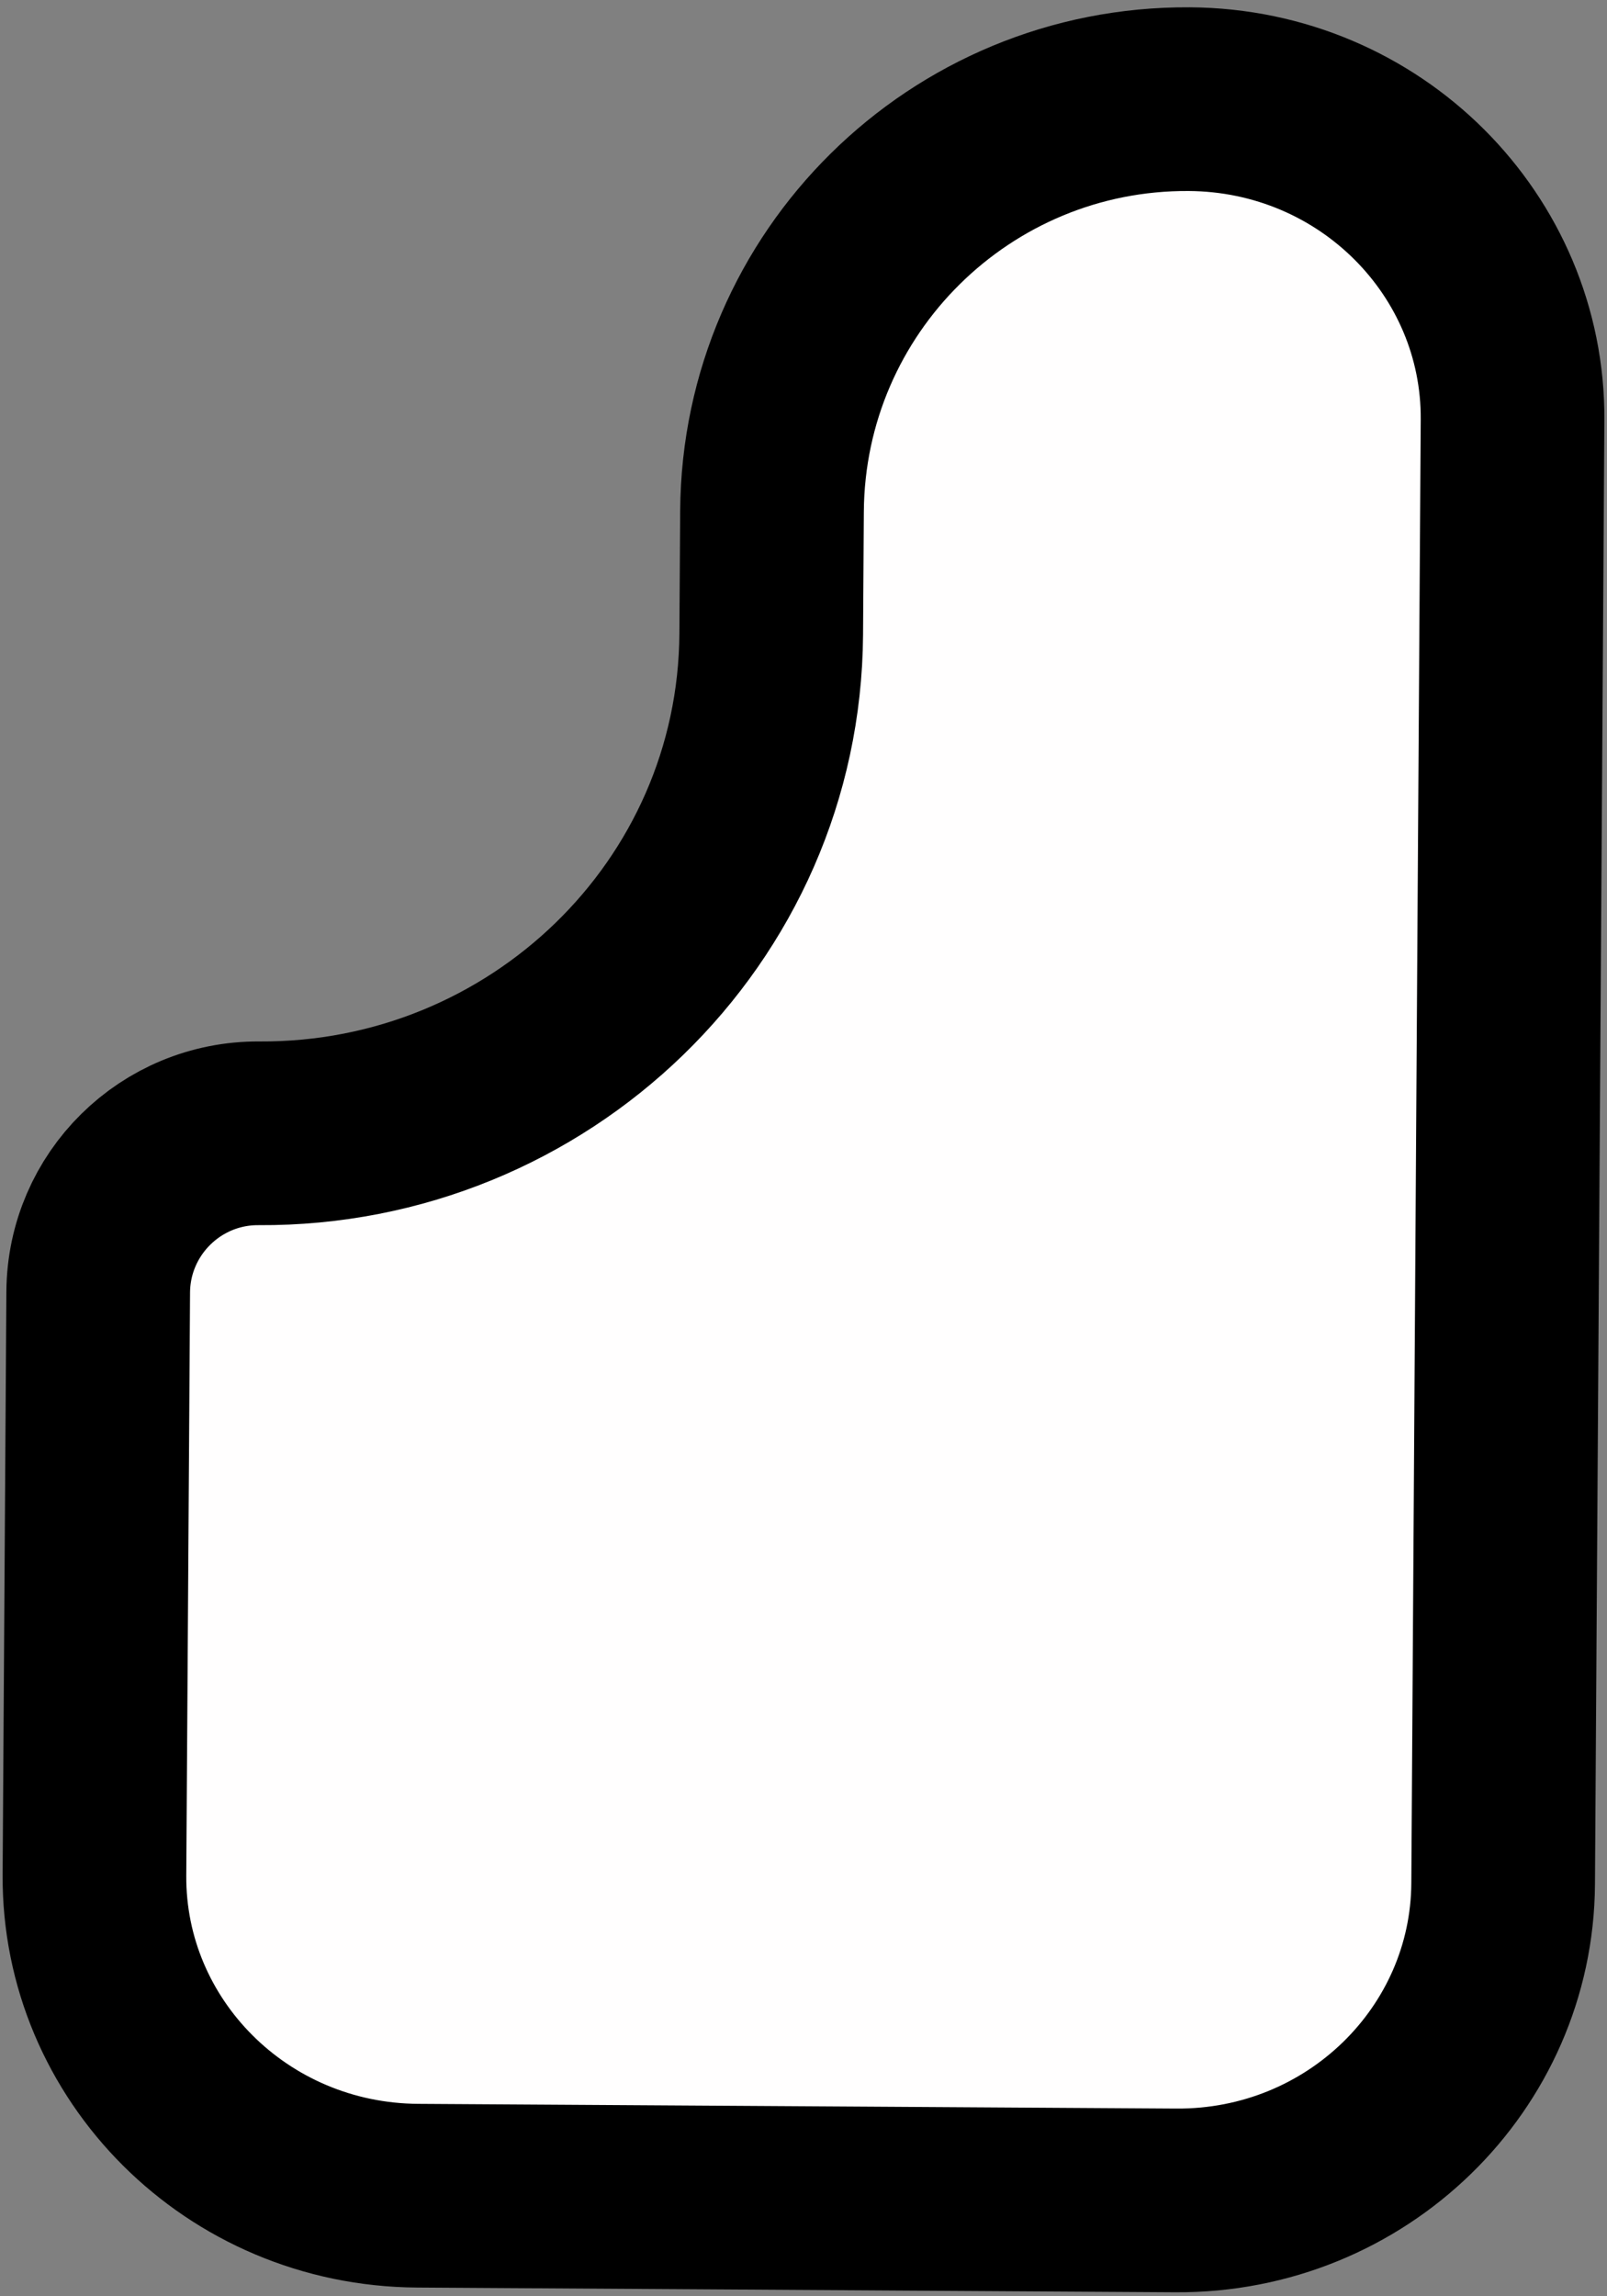 <svg width="35" height="50" viewBox="0 0 35 50" fill="none" xmlns="http://www.w3.org/2000/svg">
<rect x="0" y="0" width="35" height="50" fill="#808080" stroke="none"/>
<path d="M2.057 40.83L2.139 28.135C2.151 26.213 3.719 24.665 5.641 24.677C11.732 24.714 16.758 19.88 16.797 13.809L16.814 11.133C16.846 6.146 20.915 2.128 25.902 2.159C29.846 2.184 32.967 5.34 32.943 9.14L32.738 41.021C32.713 44.821 29.552 47.938 25.608 47.913L9.098 47.81C5.154 47.786 2.033 44.63 2.057 40.83Z" fill="#FFFEFE" stroke="black" stroke-width="4"/>
</svg>
